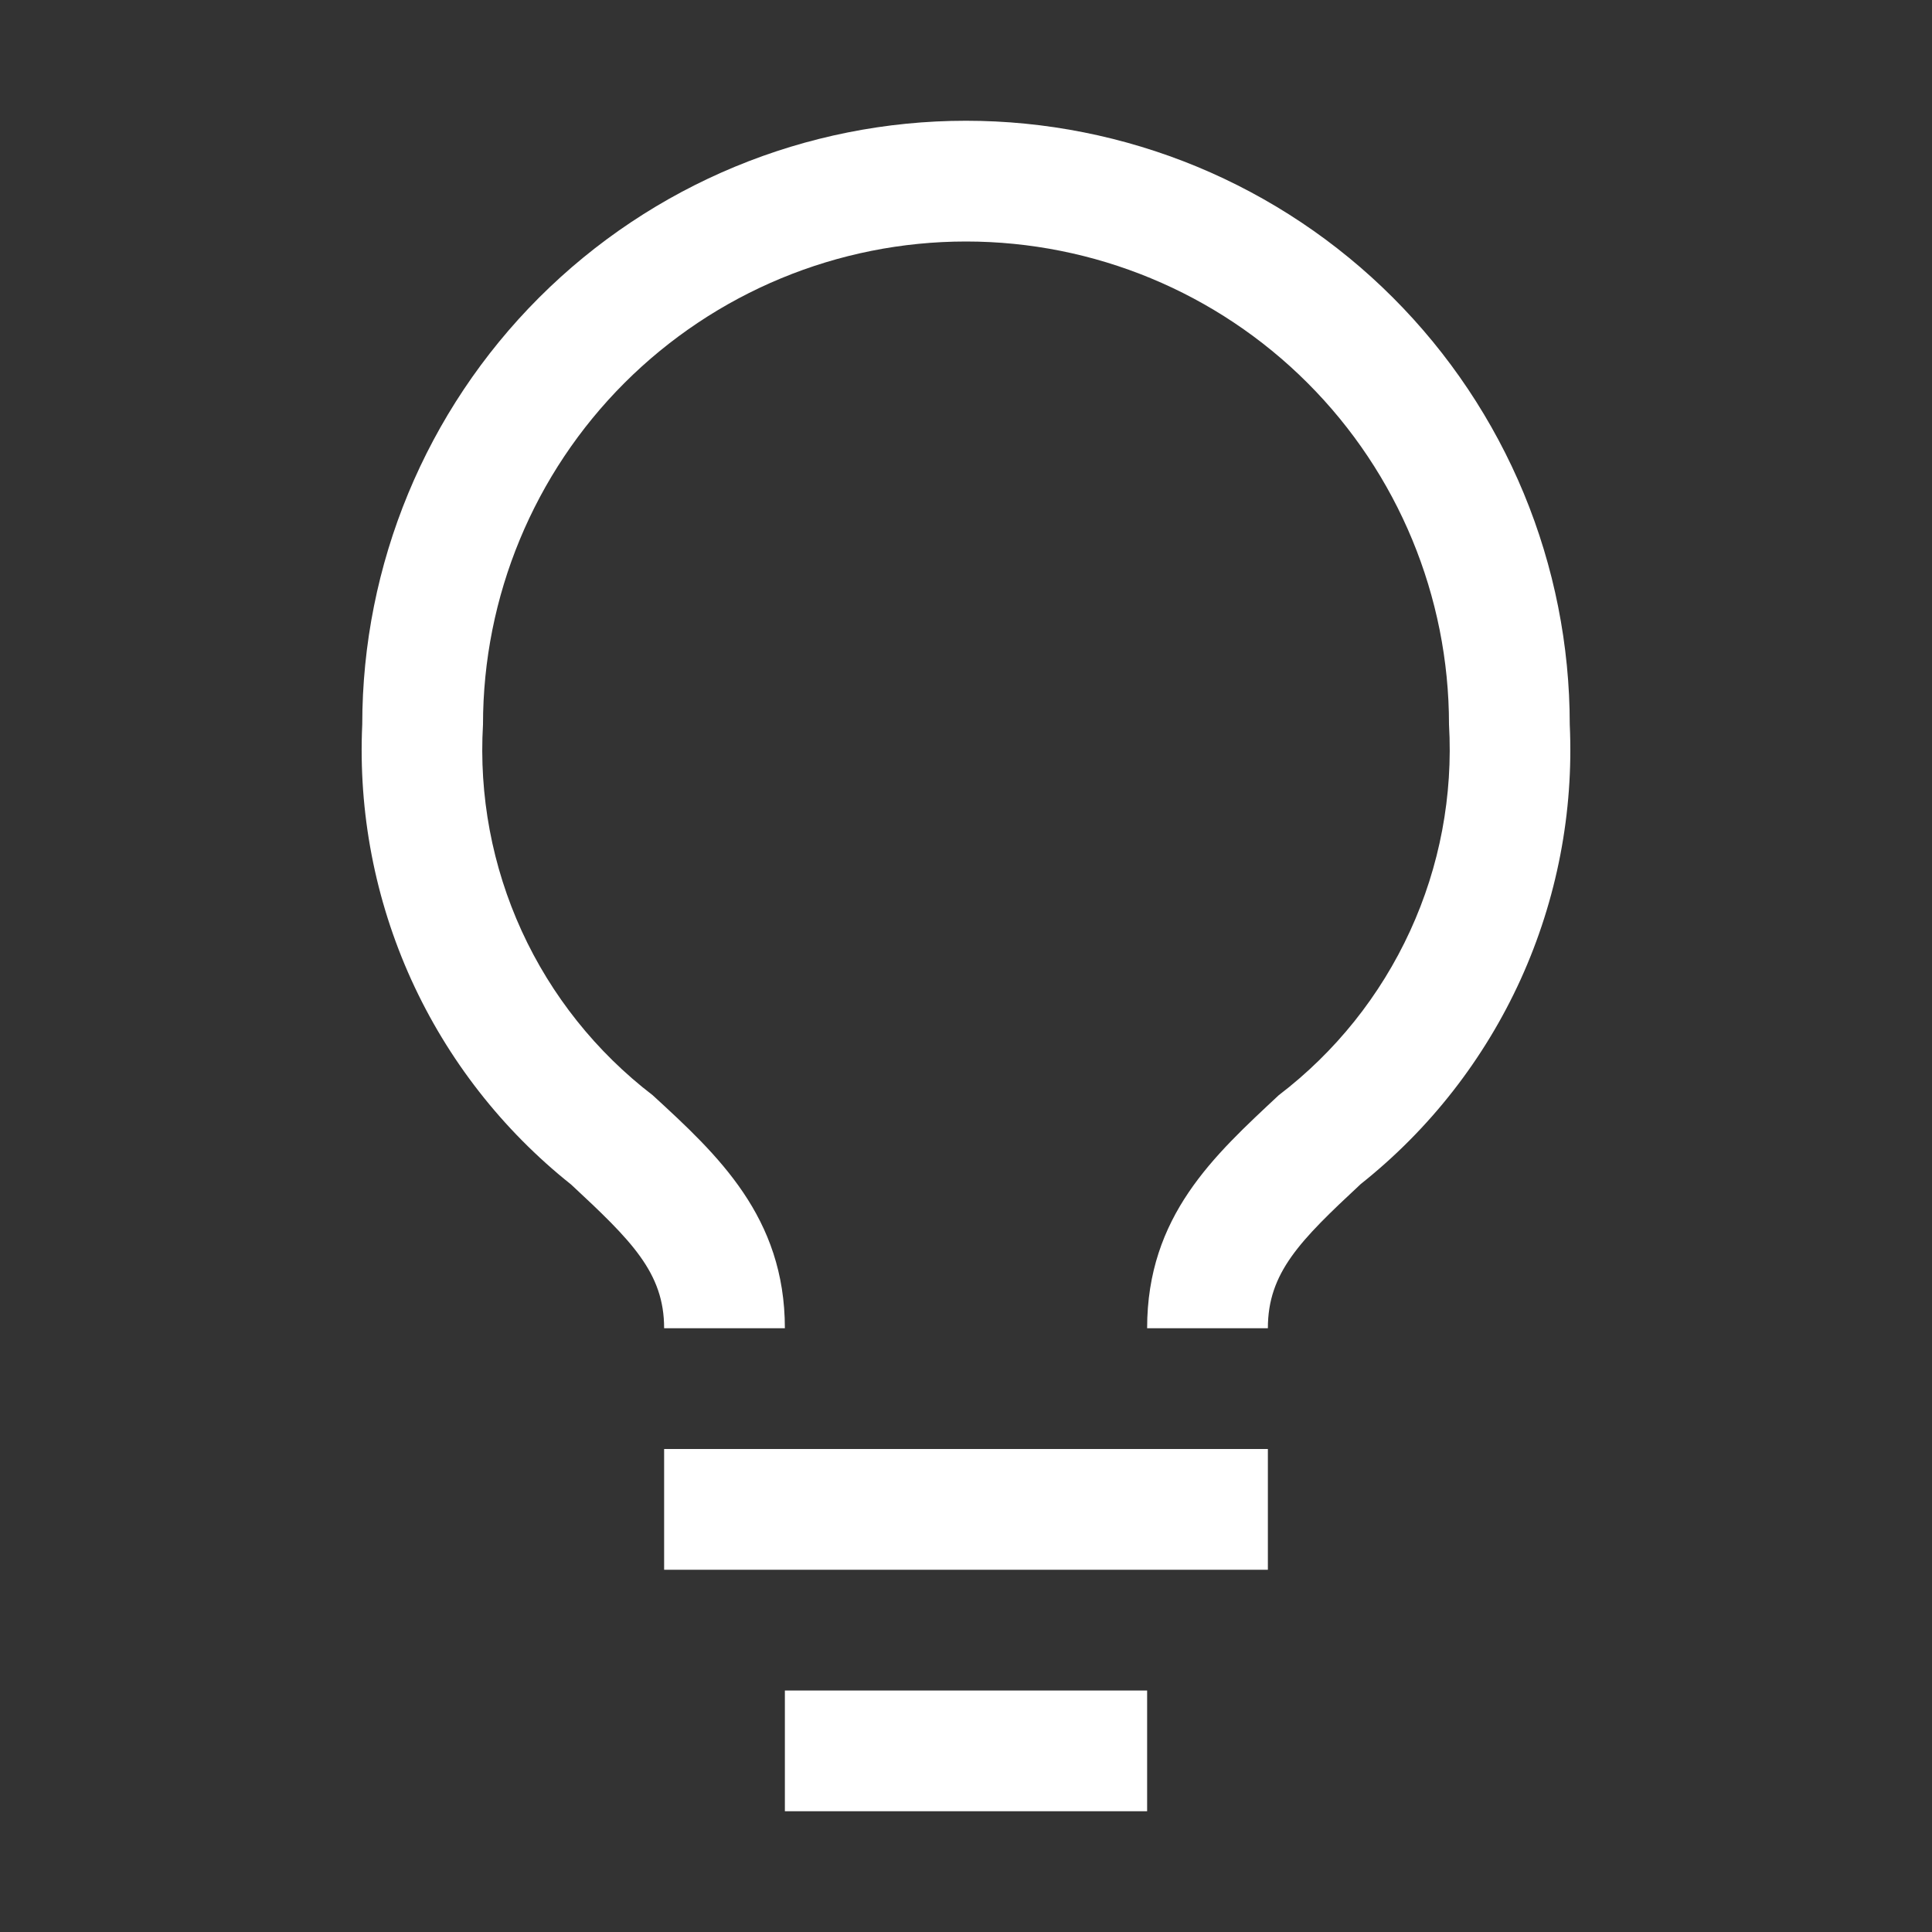 <svg width="32" height="32" viewBox="0 0 32 32" fill="none" xmlns="http://www.w3.org/2000/svg">
<rect x="0" y="0" width="32" height="32" fill="#333333" stroke="none"/>
<g id="carbon:idea">
<path id="Vector" d="M11 24H21V26H11V24ZM13 28H19V30H13V28ZM16 2C13.348 2 10.805 3.054 8.929 4.929C7.054 6.804 6 9.348 6 12C5.933 13.453 6.211 14.902 6.812 16.227C7.414 17.551 8.321 18.714 9.46 19.62C10.46 20.55 11 21.08 11 22H13C13 20.16 11.89 19.13 10.81 18.14C9.876 17.424 9.131 16.49 8.641 15.42C8.151 14.349 7.931 13.175 8 12C8 9.878 8.843 7.843 10.343 6.343C11.844 4.843 13.878 4 16 4C18.122 4 20.157 4.843 21.657 6.343C23.157 7.843 24 9.878 24 12C24.068 13.176 23.847 14.351 23.355 15.421C22.863 16.492 22.117 17.425 21.18 18.14C20.11 19.14 19 20.14 19 22H21C21 21.08 21.53 20.55 22.54 19.61C23.678 18.706 24.585 17.545 25.187 16.222C25.788 14.899 26.067 13.452 26 12C26 10.687 25.741 9.386 25.239 8.173C24.736 6.96 24 5.858 23.071 4.929C22.143 4 21.04 3.264 19.827 2.761C18.614 2.259 17.313 2 16 2Z" fill="white"/>
</g>
</svg>
